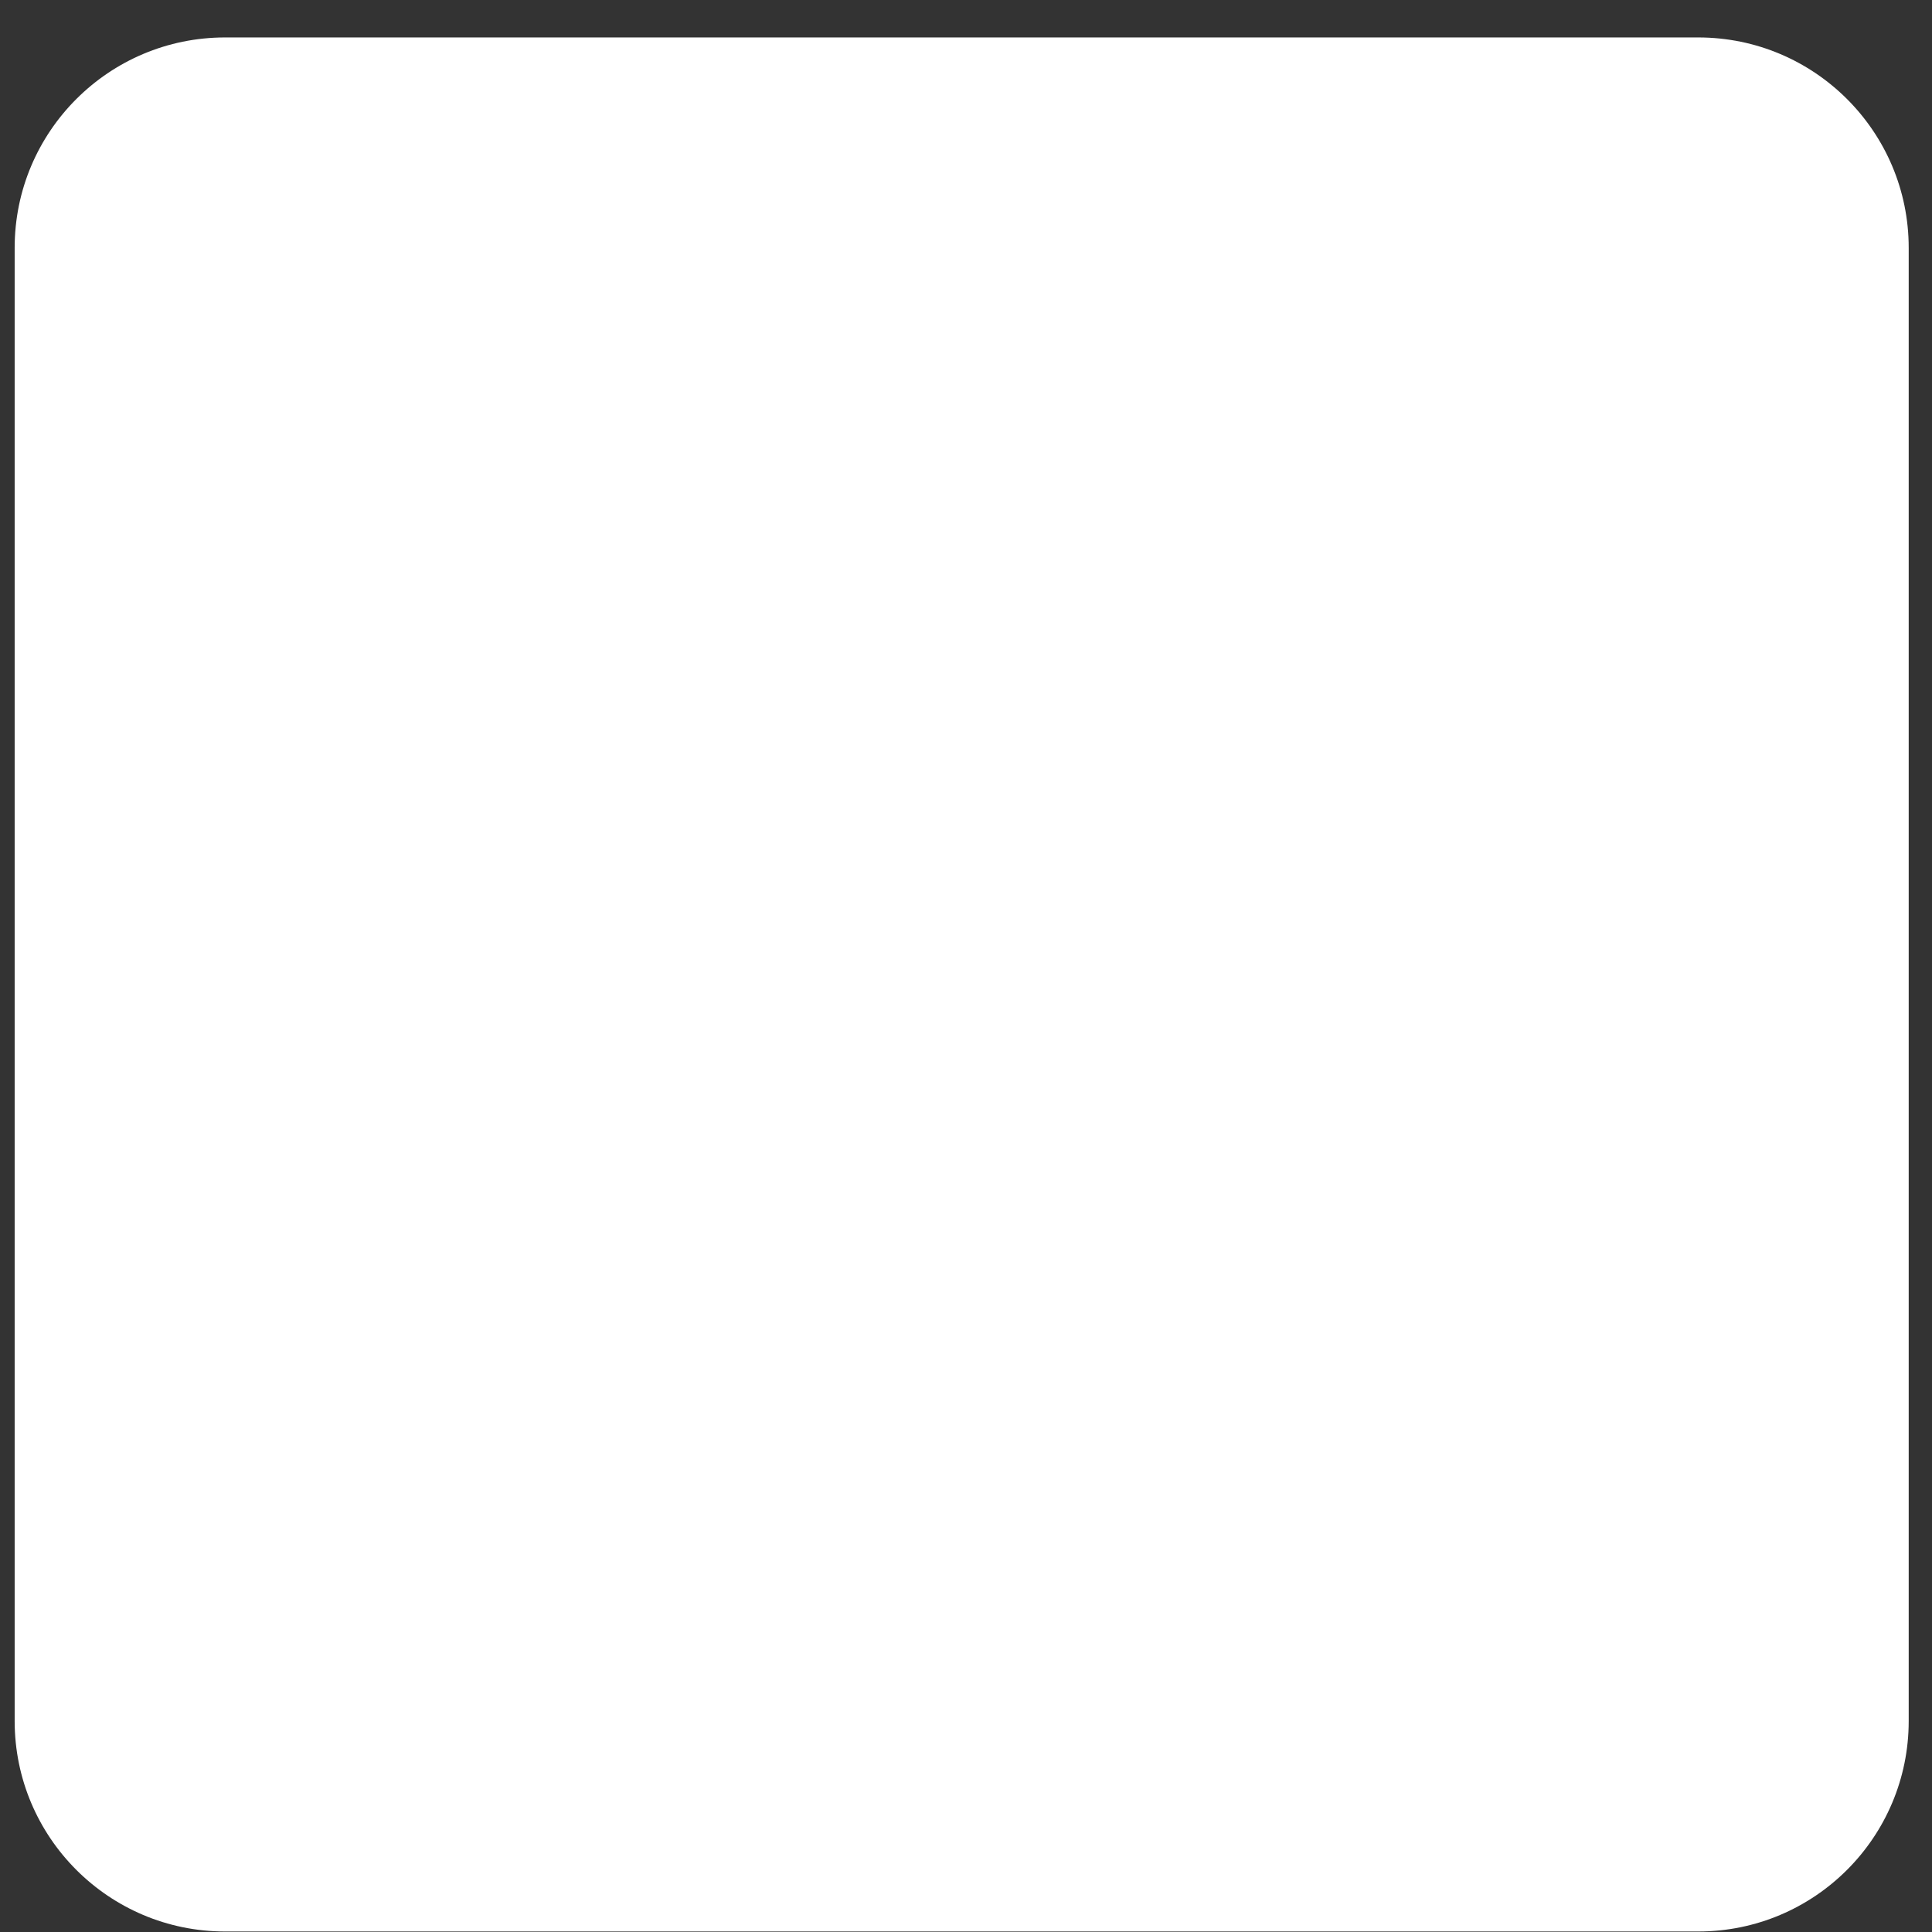 <svg width="34" height="34" viewBox="0 0 34 34" fill="none" xmlns="http://www.w3.org/2000/svg">
<rect x="0" y="0" width="34" height="34" fill="#333333" stroke="none"/>
<path fill-rule="evenodd" clip-rule="evenodd" d="M3.961 33.991H29.886C31.932 33.991 33.59 32.333 33.59 30.287V4.362C33.59 2.317 31.932 0.659 29.886 0.659H3.961C1.916 0.659 0.258 2.317 0.258 4.362V30.287C0.258 32.333 1.916 33.991 3.961 33.991Z" fill="white"/>
</svg>
